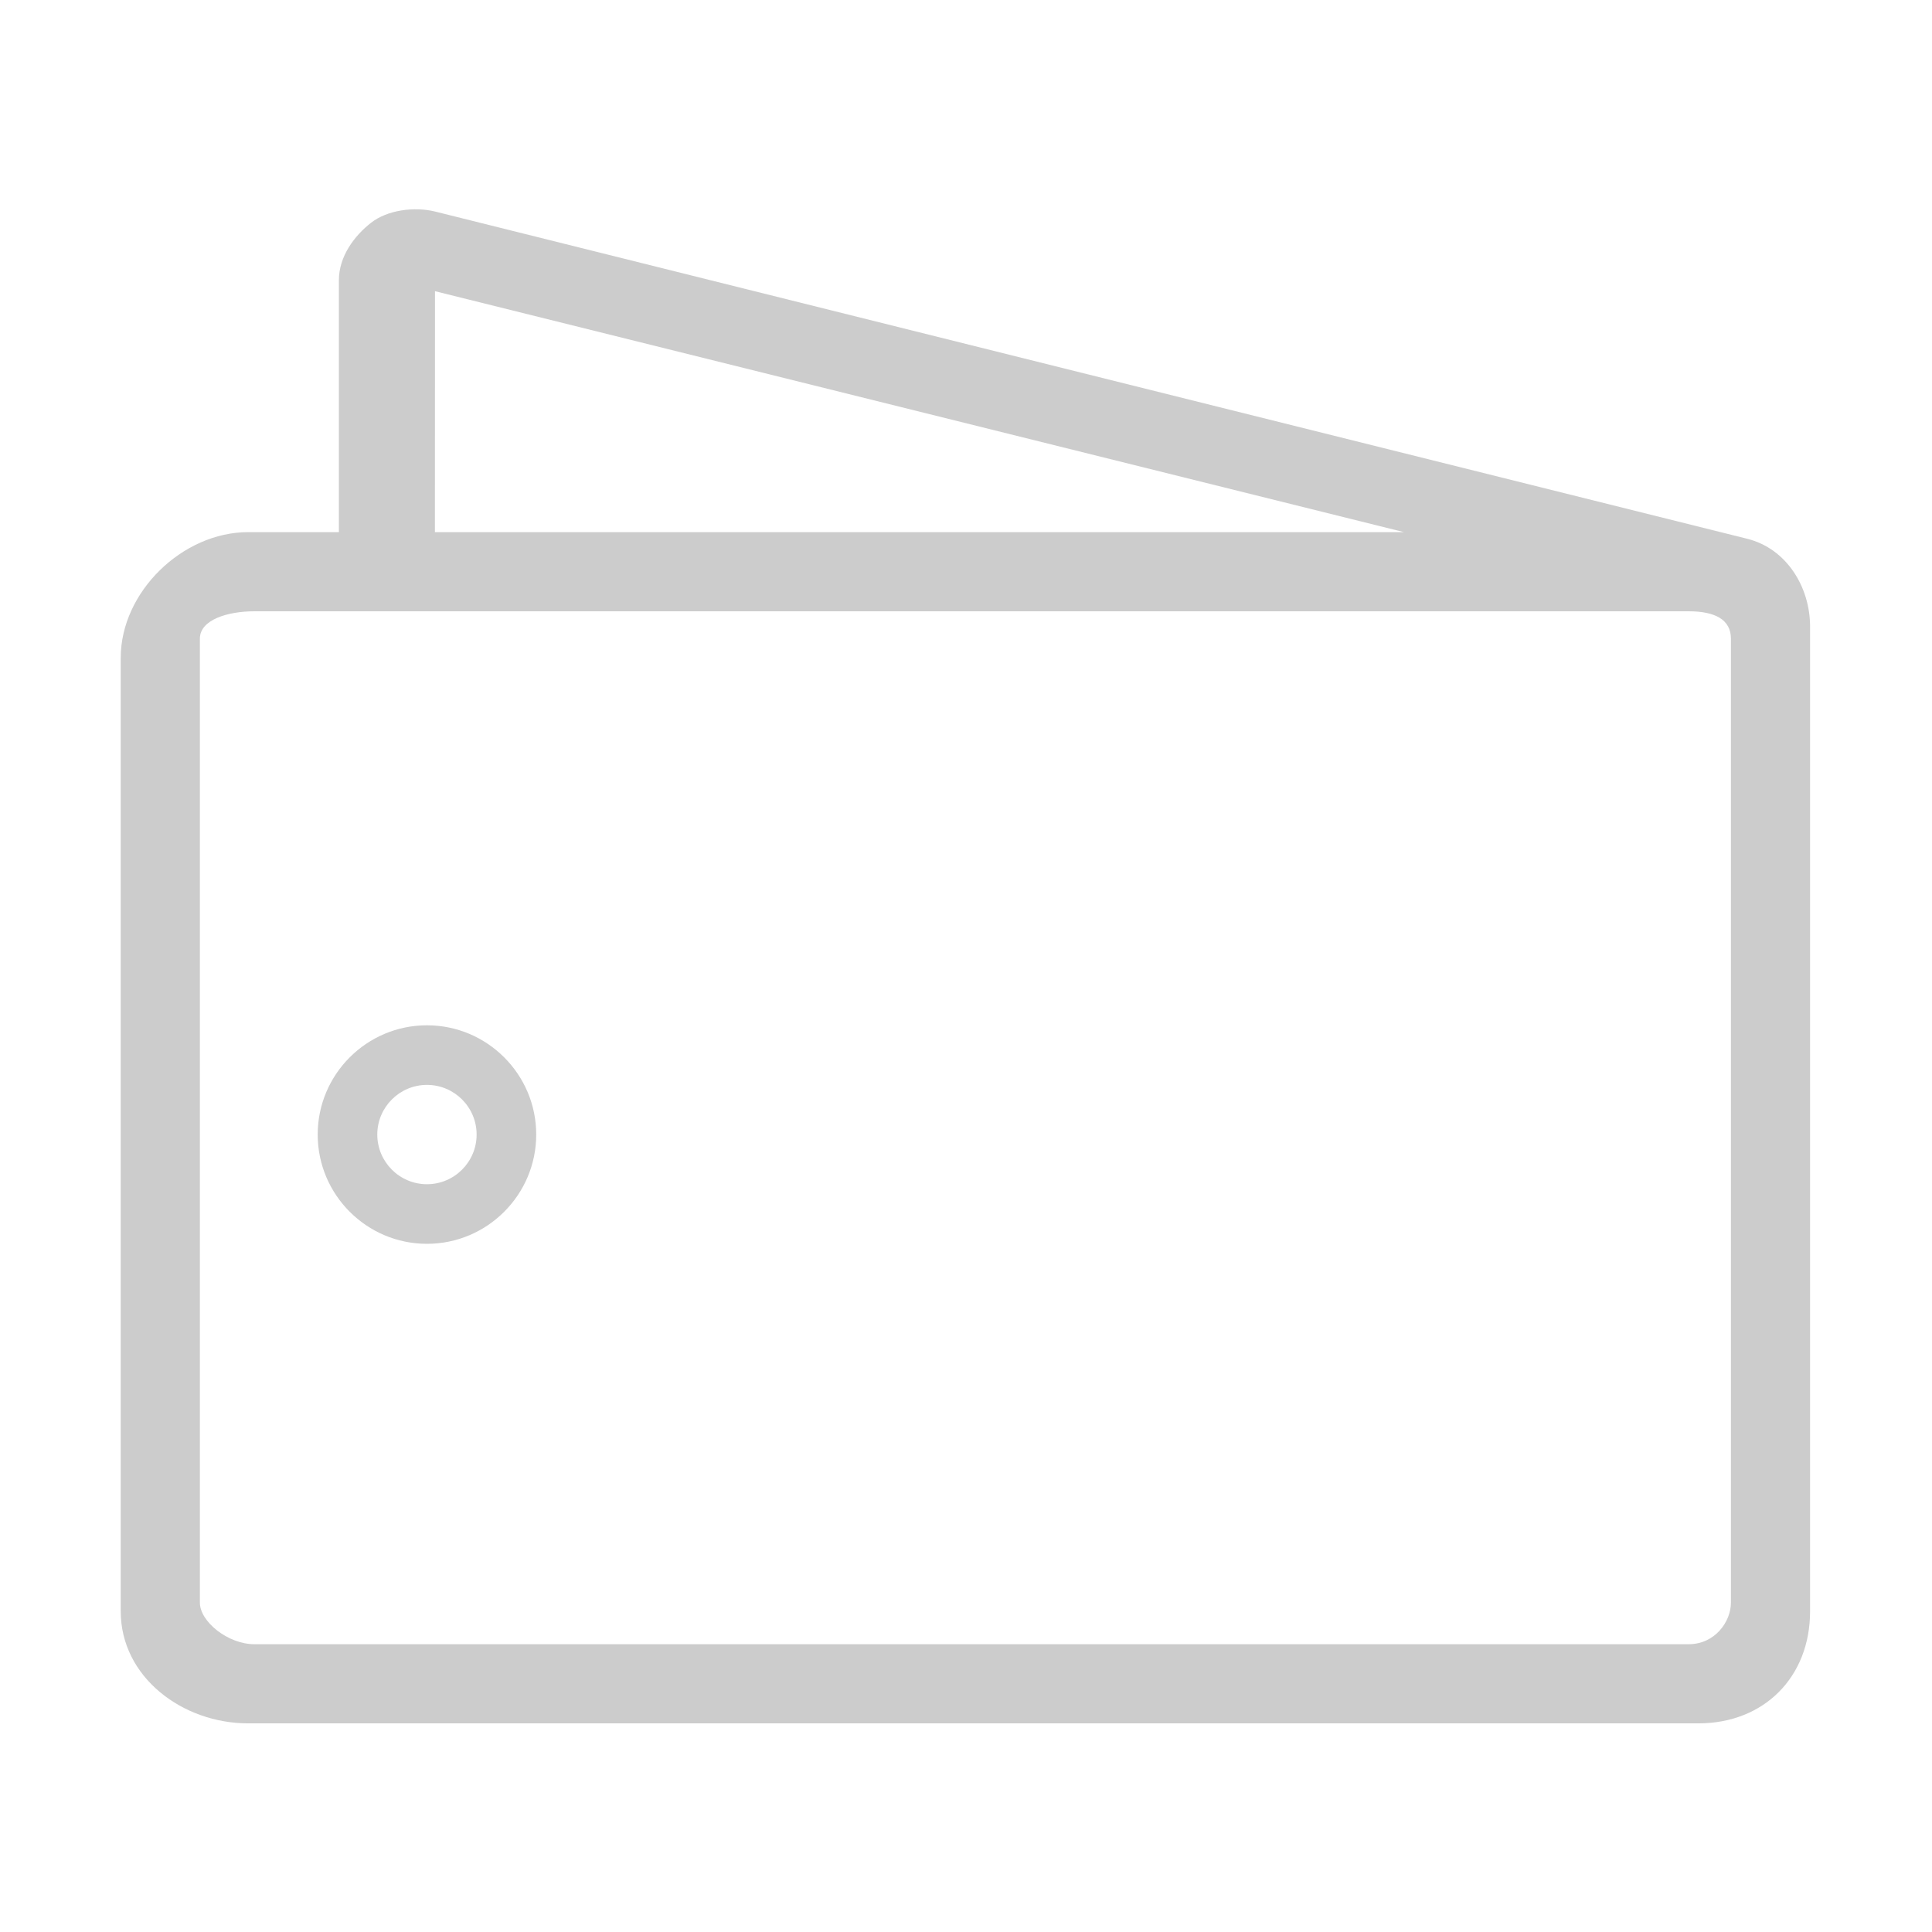 <?xml version="1.0" standalone="no"?><!DOCTYPE svg PUBLIC "-//W3C//DTD SVG 1.1//EN" "http://www.w3.org/Graphics/SVG/1.1/DTD/svg11.dtd"><svg t="1564985796412" class="icon" viewBox="0 0 1024 1024" version="1.1" xmlns="http://www.w3.org/2000/svg" p-id="2306" width="200" height="200" xmlns:xlink="http://www.w3.org/1999/xlink"><defs><style type="text/css"></style></defs><path d="M926.001 285.545 230.82 112.175c-11.352-2.858-25.65-0.761-34.097 5.85-8.859 6.92-17.1 17.778-17.1 30.559l0 133.457-48.09 0c-34.835 0-67.543 31.756-67.543 66.592l0 505.399c0 34.835 32.708 59.39 67.543 59.39l768.627 0c34.834 0 59.223-24.554 59.223-59.39L959.382 377.46l0-28.827 0-16.508C959.382 311.231 947.013 290.769 926.001 285.545zM230.553 154.334l513.582 127.707L230.513 282.041 230.553 154.334zM917.427 849.419c0 10.105-8.455 22.046-22.41 22.046L134.811 871.465c-13.956 0-28.866-11.941-28.866-22.046L105.945 338.498c0-10.105 14.911-14.502 28.866-14.502l760.205 0c13.956 0 22.41 4.397 22.41 14.502L917.427 849.419z" p-id="2307" fill="#cccccc"></path><path d="M226.296 543.428c-31.932 0-57.91 25.984-57.91 57.91s25.979 57.91 57.91 57.91 57.91-25.984 57.91-57.91S258.227 543.428 226.296 543.428zM226.296 627.66c-14.514 0-26.323-11.804-26.323-26.323 0-14.519 11.809-26.323 26.323-26.323 14.514 0 26.323 11.804 26.323 26.323C252.618 615.856 240.81 627.66 226.296 627.66z" p-id="2308" fill="#cccccc"></path></svg>